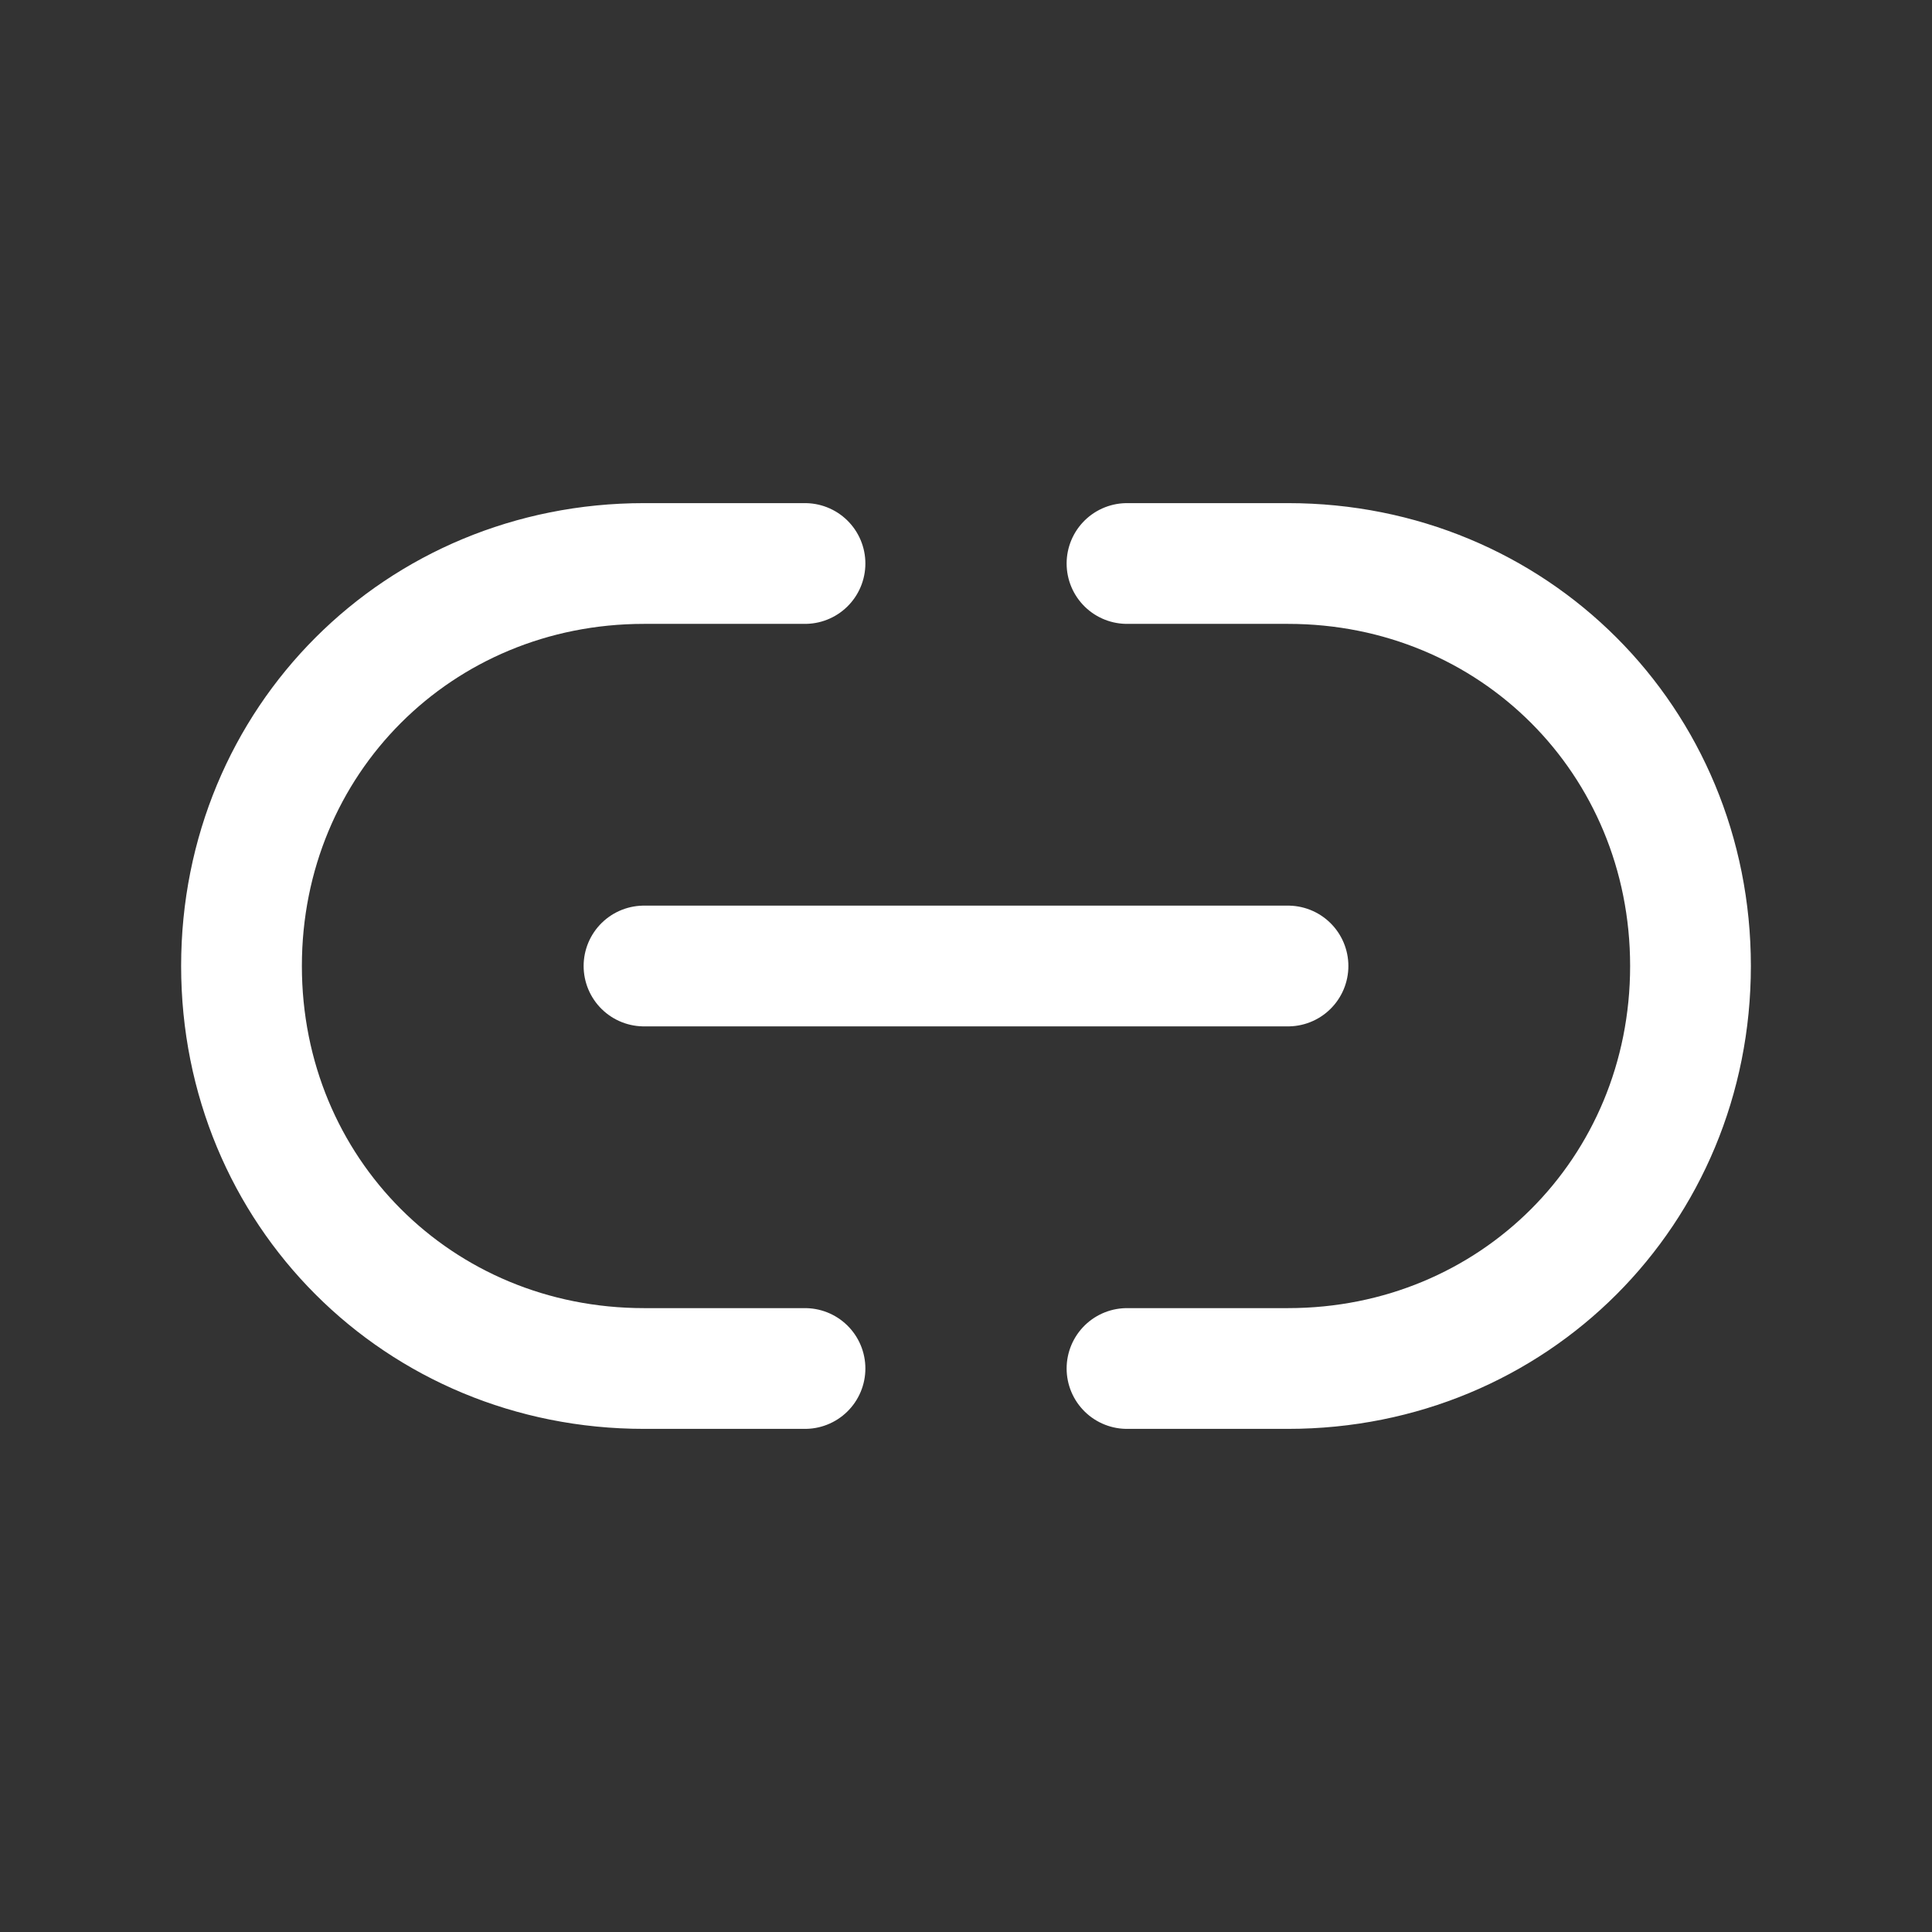 <svg fill="none" height="24" viewBox="0 0 24 24" width="24" xmlns="http://www.w3.org/2000/svg"><rect x="0" y="0" width="24" height="24" fill="#333333" stroke="none"/><g stroke="#fff" stroke-linecap="round" stroke-linejoin="round" stroke-width="1.5"><path d="m10 17h-2c-2.8 0-5-2.2-5-5s2.2-5 5-5h2"/><path d="m14 7h2c2.8 0 5 2.2 5 5s-2.2 5-5 5h-2"/><path d="m16 12h-8"/></g></svg>